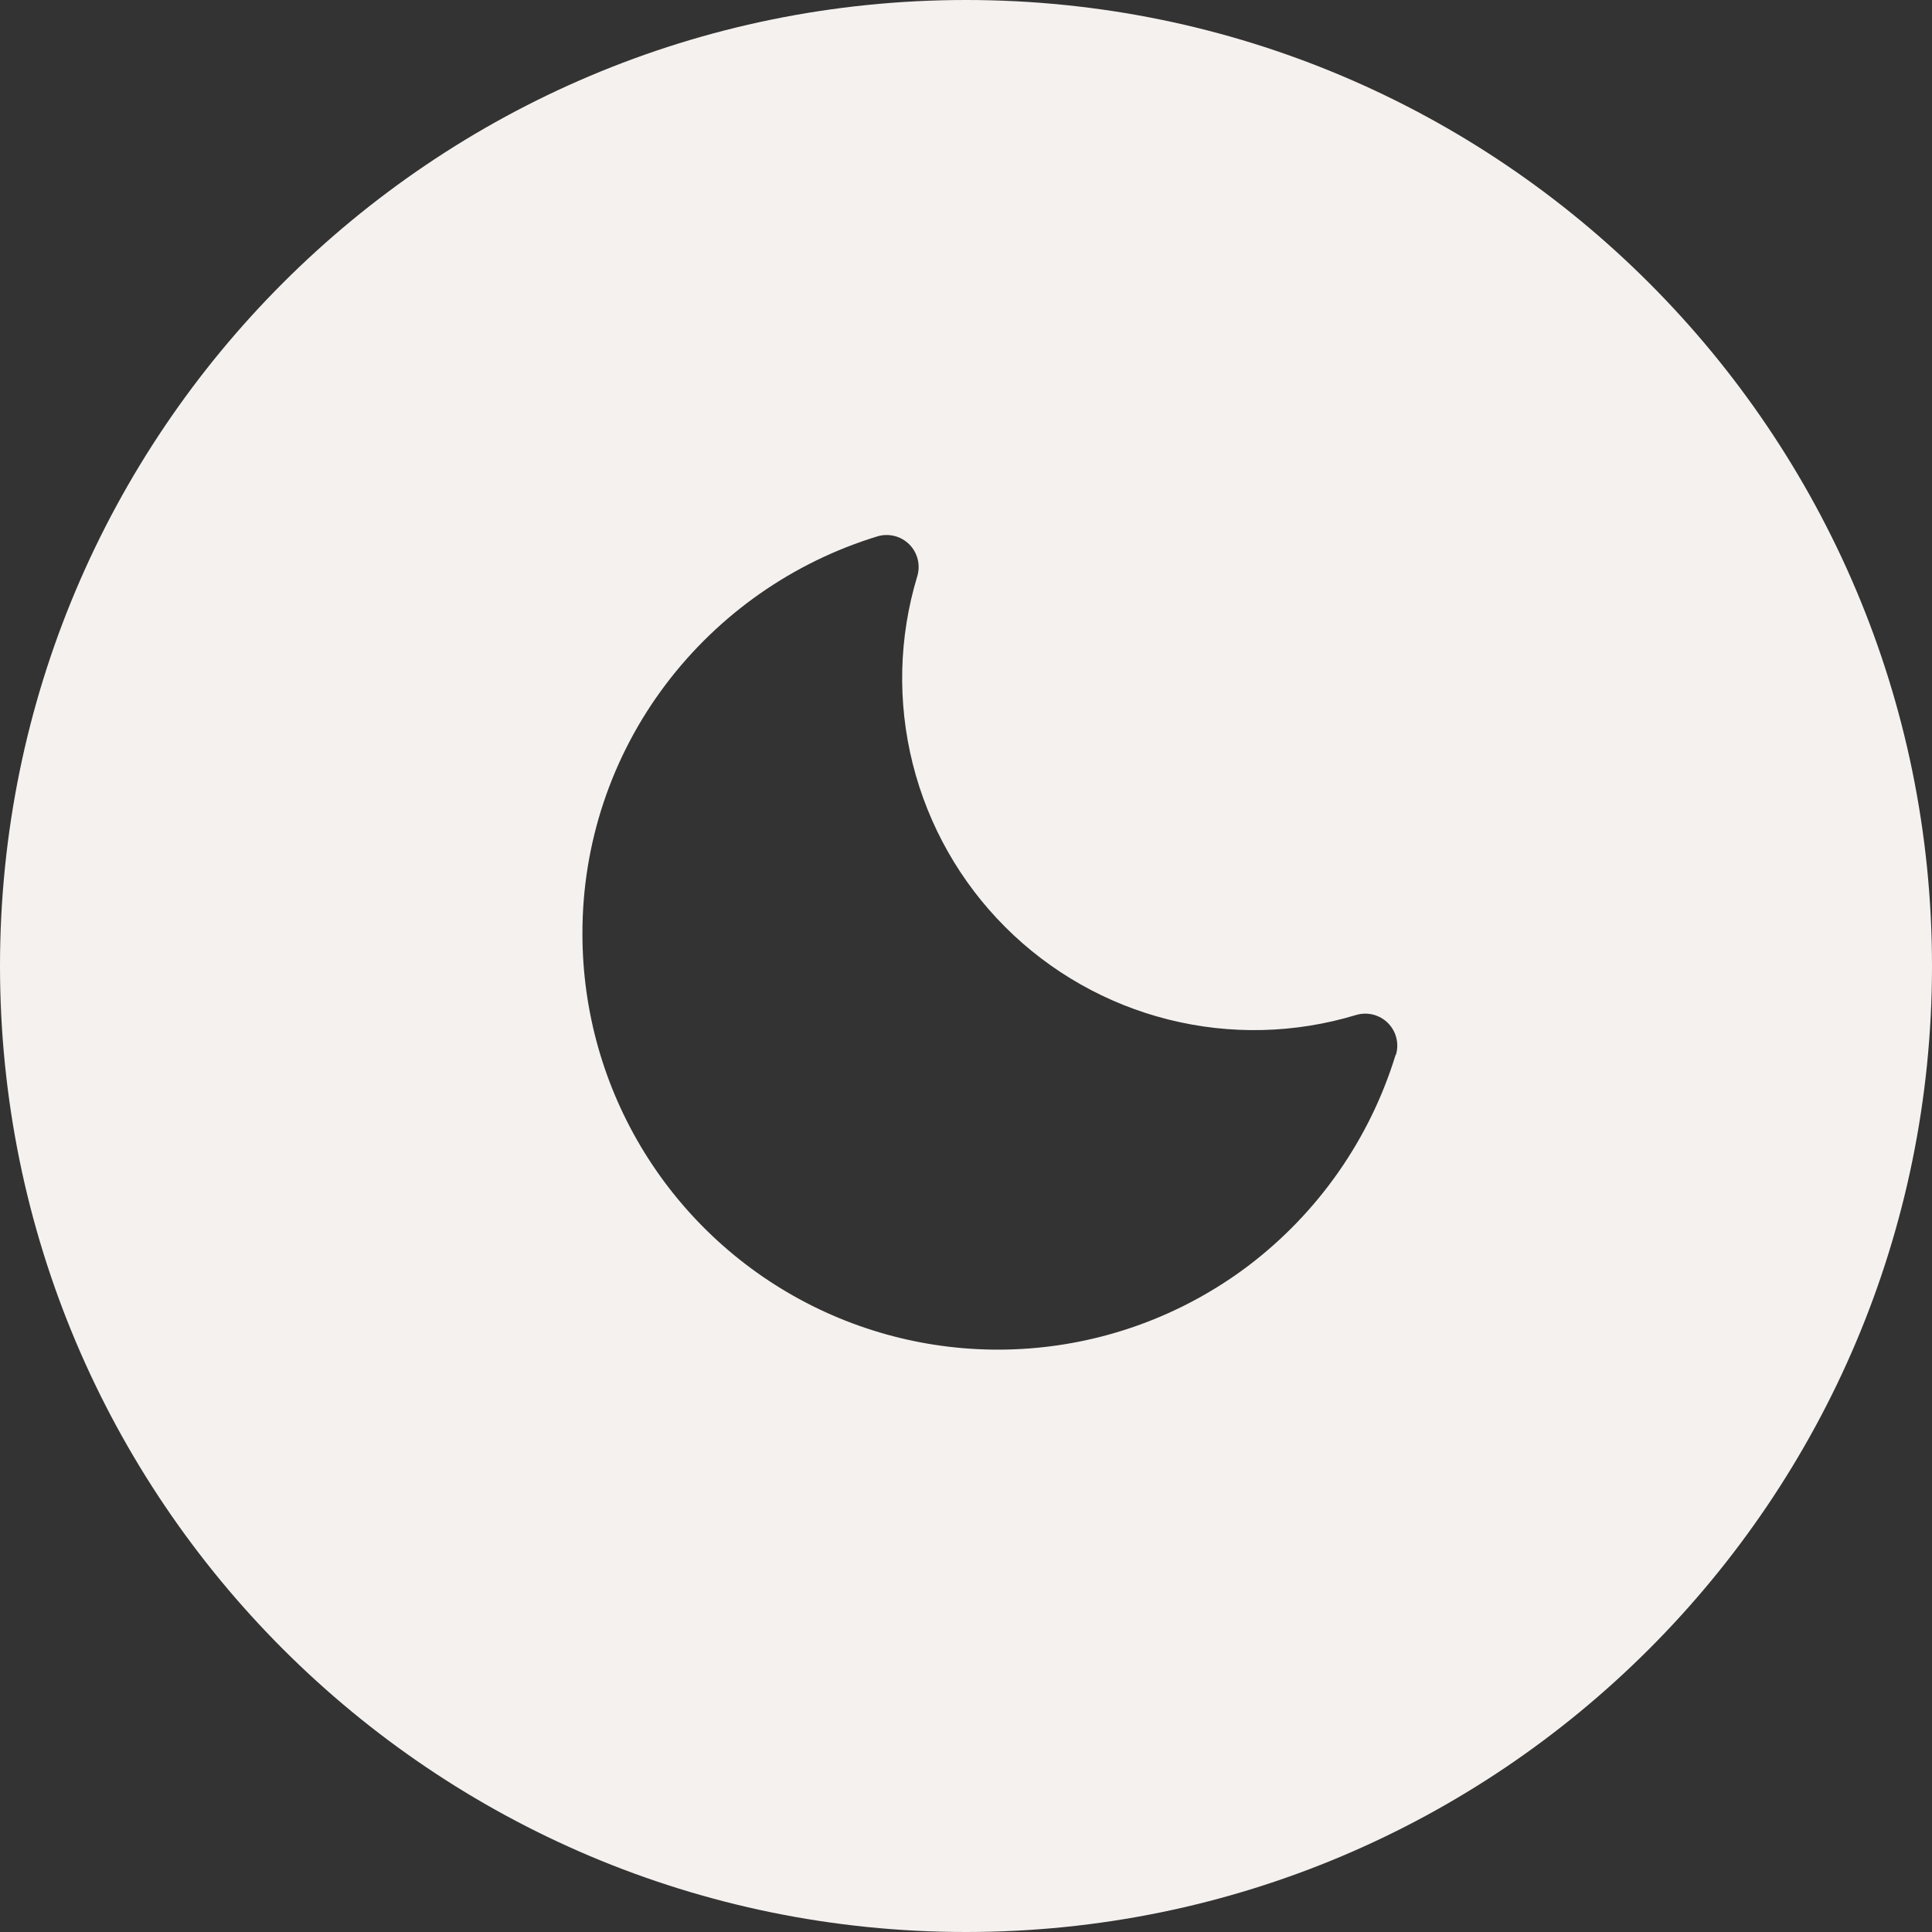 <svg width="34" height="34" viewBox="0 0 34 34" fill="none" xmlns="http://www.w3.org/2000/svg">
<rect x="0" y="0" width="34" height="34" fill="#333333" stroke="none"/>
<path fill-rule="evenodd" clip-rule="evenodd" d="M17 34C26.389 34 34 26.389 34 17C34 7.611 26.389 0 17 0C7.611 0 0 7.611 0 17C0 26.389 7.611 34 17 34ZM21.96 22.282C23.197 21.346 24.107 20.044 24.561 18.562L24.565 18.567C24.595 18.469 24.598 18.365 24.573 18.265C24.549 18.166 24.497 18.076 24.425 18.003C24.353 17.931 24.262 17.88 24.163 17.855C24.064 17.831 23.959 17.833 23.862 17.863C22.789 18.188 21.649 18.215 20.562 17.942C19.475 17.669 18.483 17.107 17.69 16.314C16.898 15.522 16.336 14.53 16.063 13.443C15.79 12.356 15.817 11.216 16.142 10.143C16.172 10.045 16.174 9.941 16.15 9.842C16.125 9.743 16.074 9.652 16.002 9.58C15.929 9.508 15.839 9.456 15.739 9.432C15.64 9.407 15.536 9.41 15.438 9.44C13.956 9.894 12.654 10.805 11.718 12.042C10.761 13.307 10.245 14.851 10.25 16.438C10.25 17.797 10.628 19.129 11.343 20.285C12.058 21.441 13.081 22.375 14.297 22.982C15.513 23.589 16.874 23.845 18.228 23.721C19.581 23.598 20.874 23.099 21.96 22.282Z" fill="#F5F1EF"/>
</svg>
